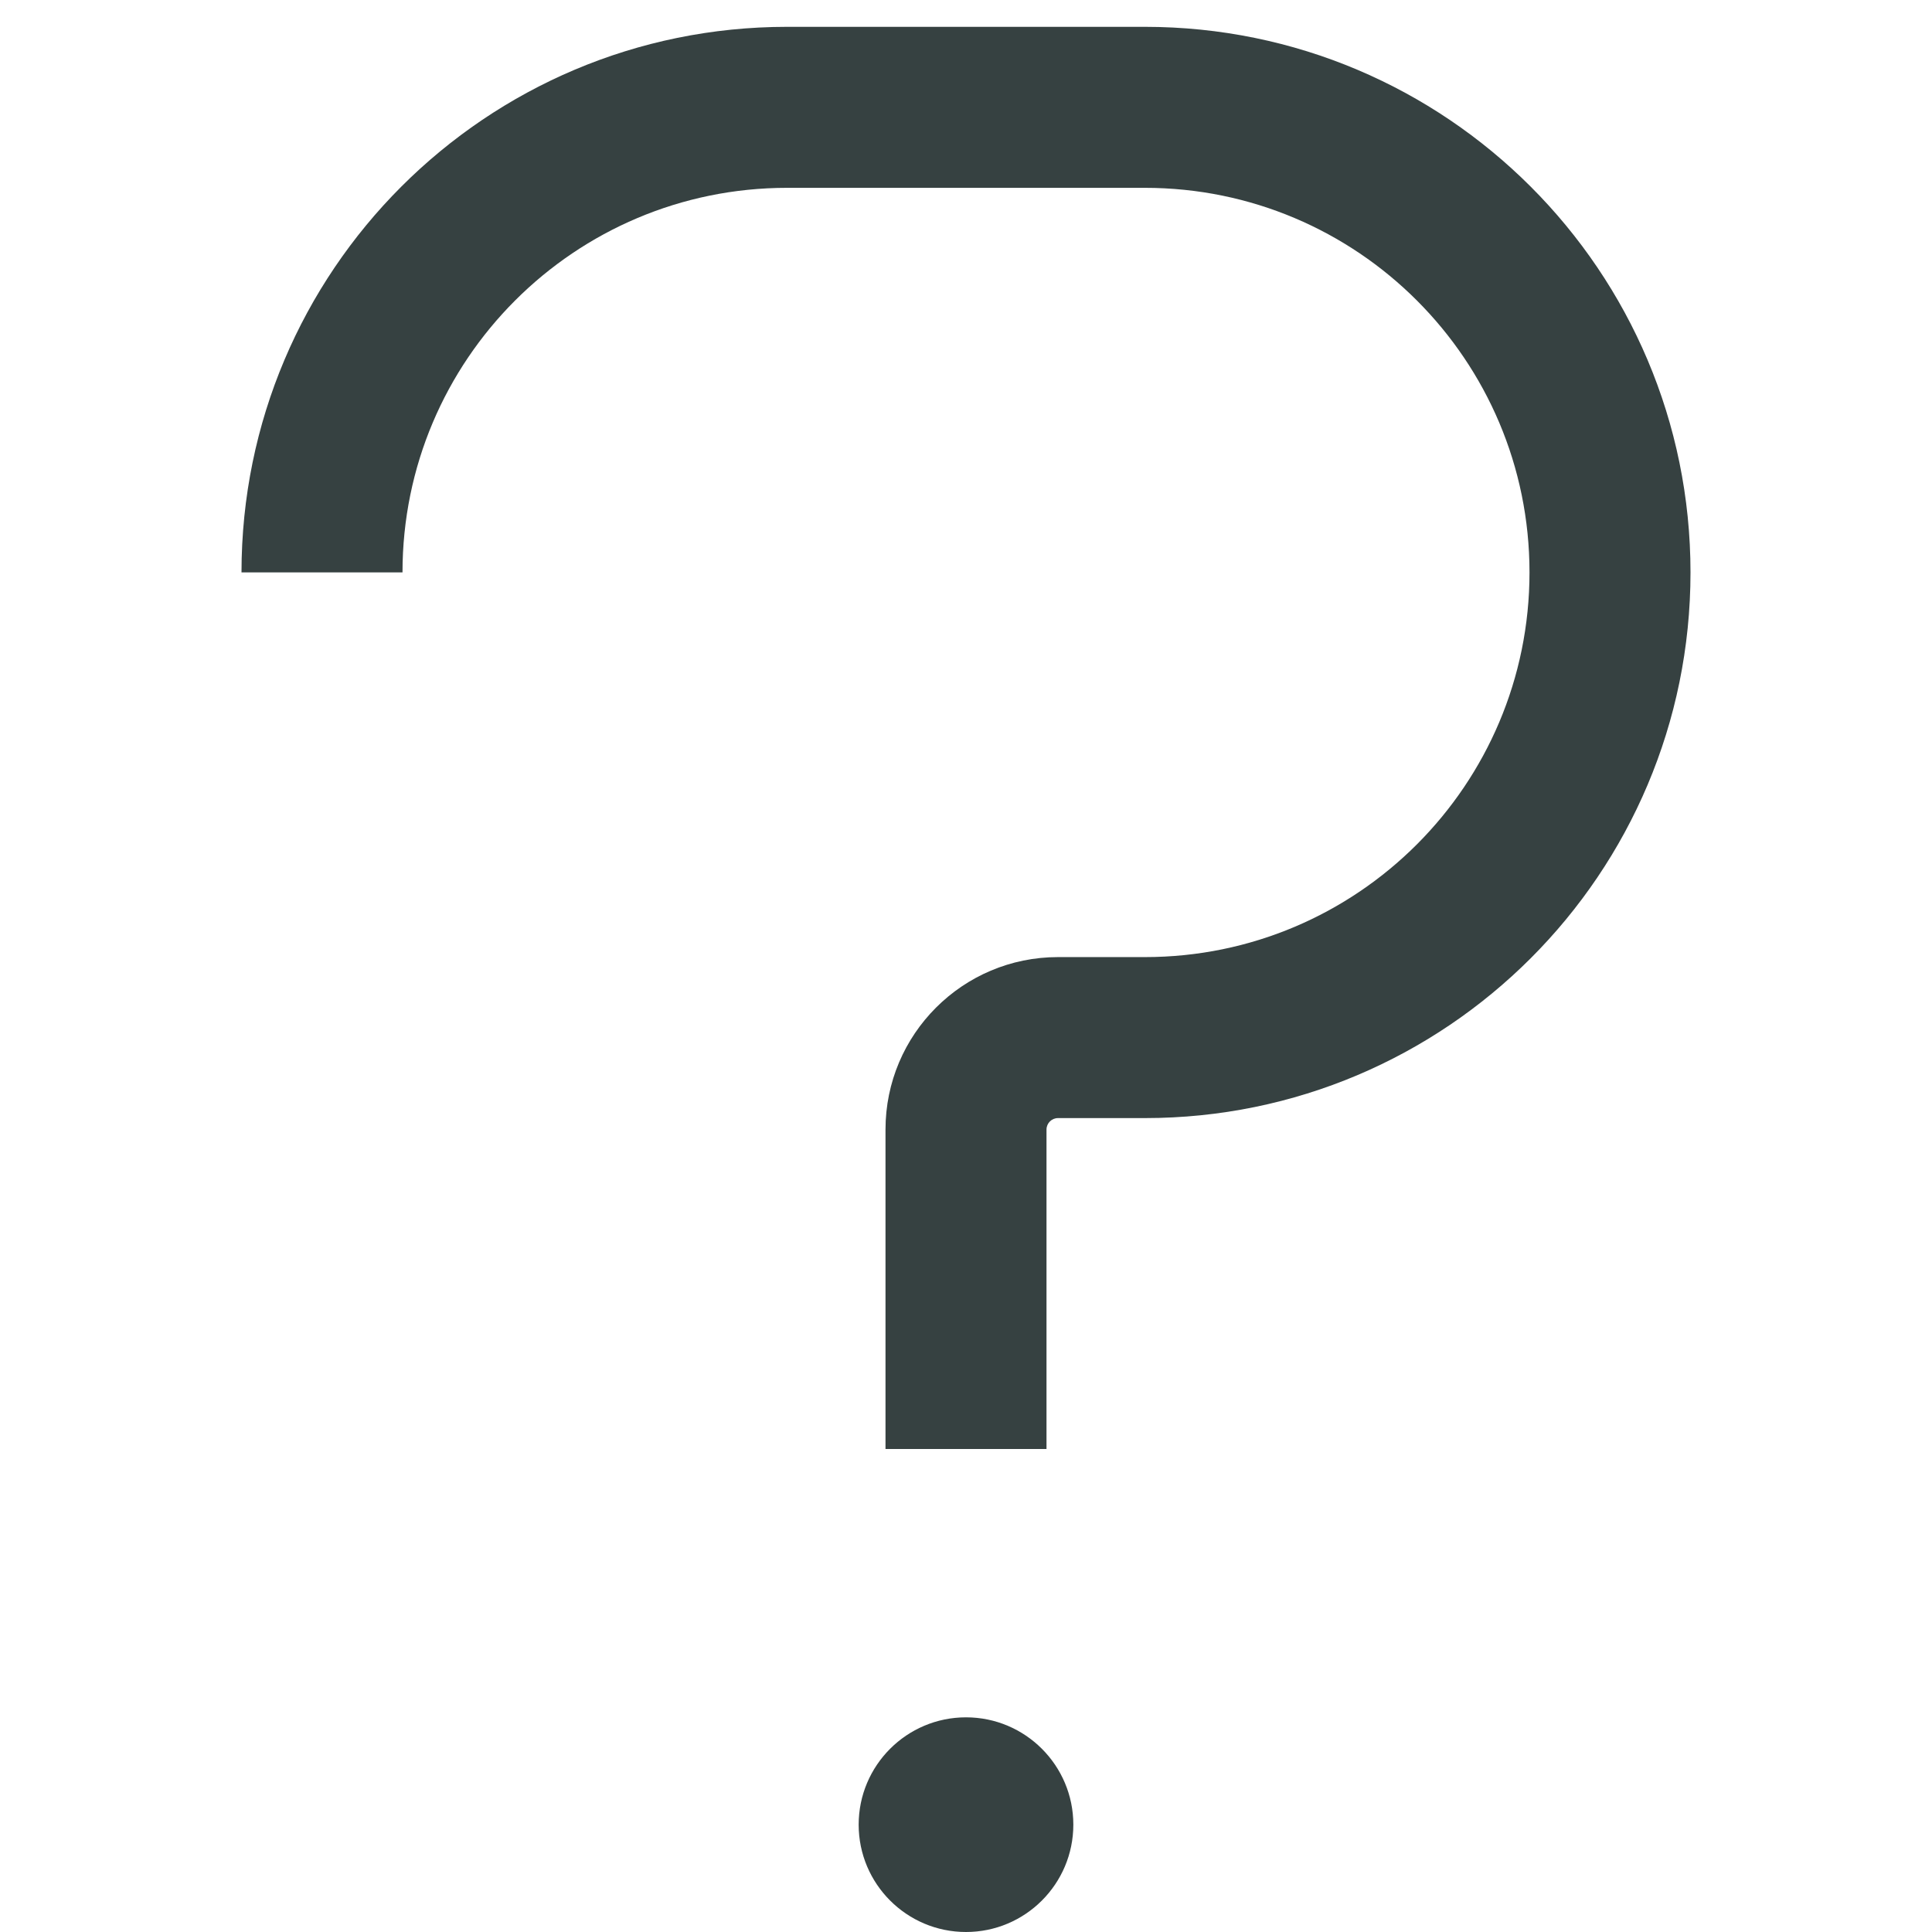 <svg width="18" height="18" viewBox="0 0 18 18" fill="none" xmlns="http://www.w3.org/2000/svg">
<path d="M7.333 0.25C4.526 0.25 2.25 2.526 2.25 5.333H3.75C3.75 3.354 5.354 1.75 7.333 1.75H10.667C12.646 1.75 14.25 3.354 14.25 5.333C14.25 7.312 12.646 8.917 10.667 8.917H9.857C8.97 8.917 8.25 9.636 8.25 10.524V13.5H9.75V10.524C9.75 10.465 9.798 10.417 9.857 10.417H10.667C13.474 10.417 15.75 8.141 15.75 5.333C15.75 2.526 13.474 0.25 10.667 0.25H7.333Z" fill="#364141"/>
<path d="M9 18C9.552 18 10 17.552 10 17C10 16.448 9.552 16 9 16C8.448 16 8 16.448 8 17C8 17.552 8.448 18 9 18Z" fill="#364141"/>
</svg>

